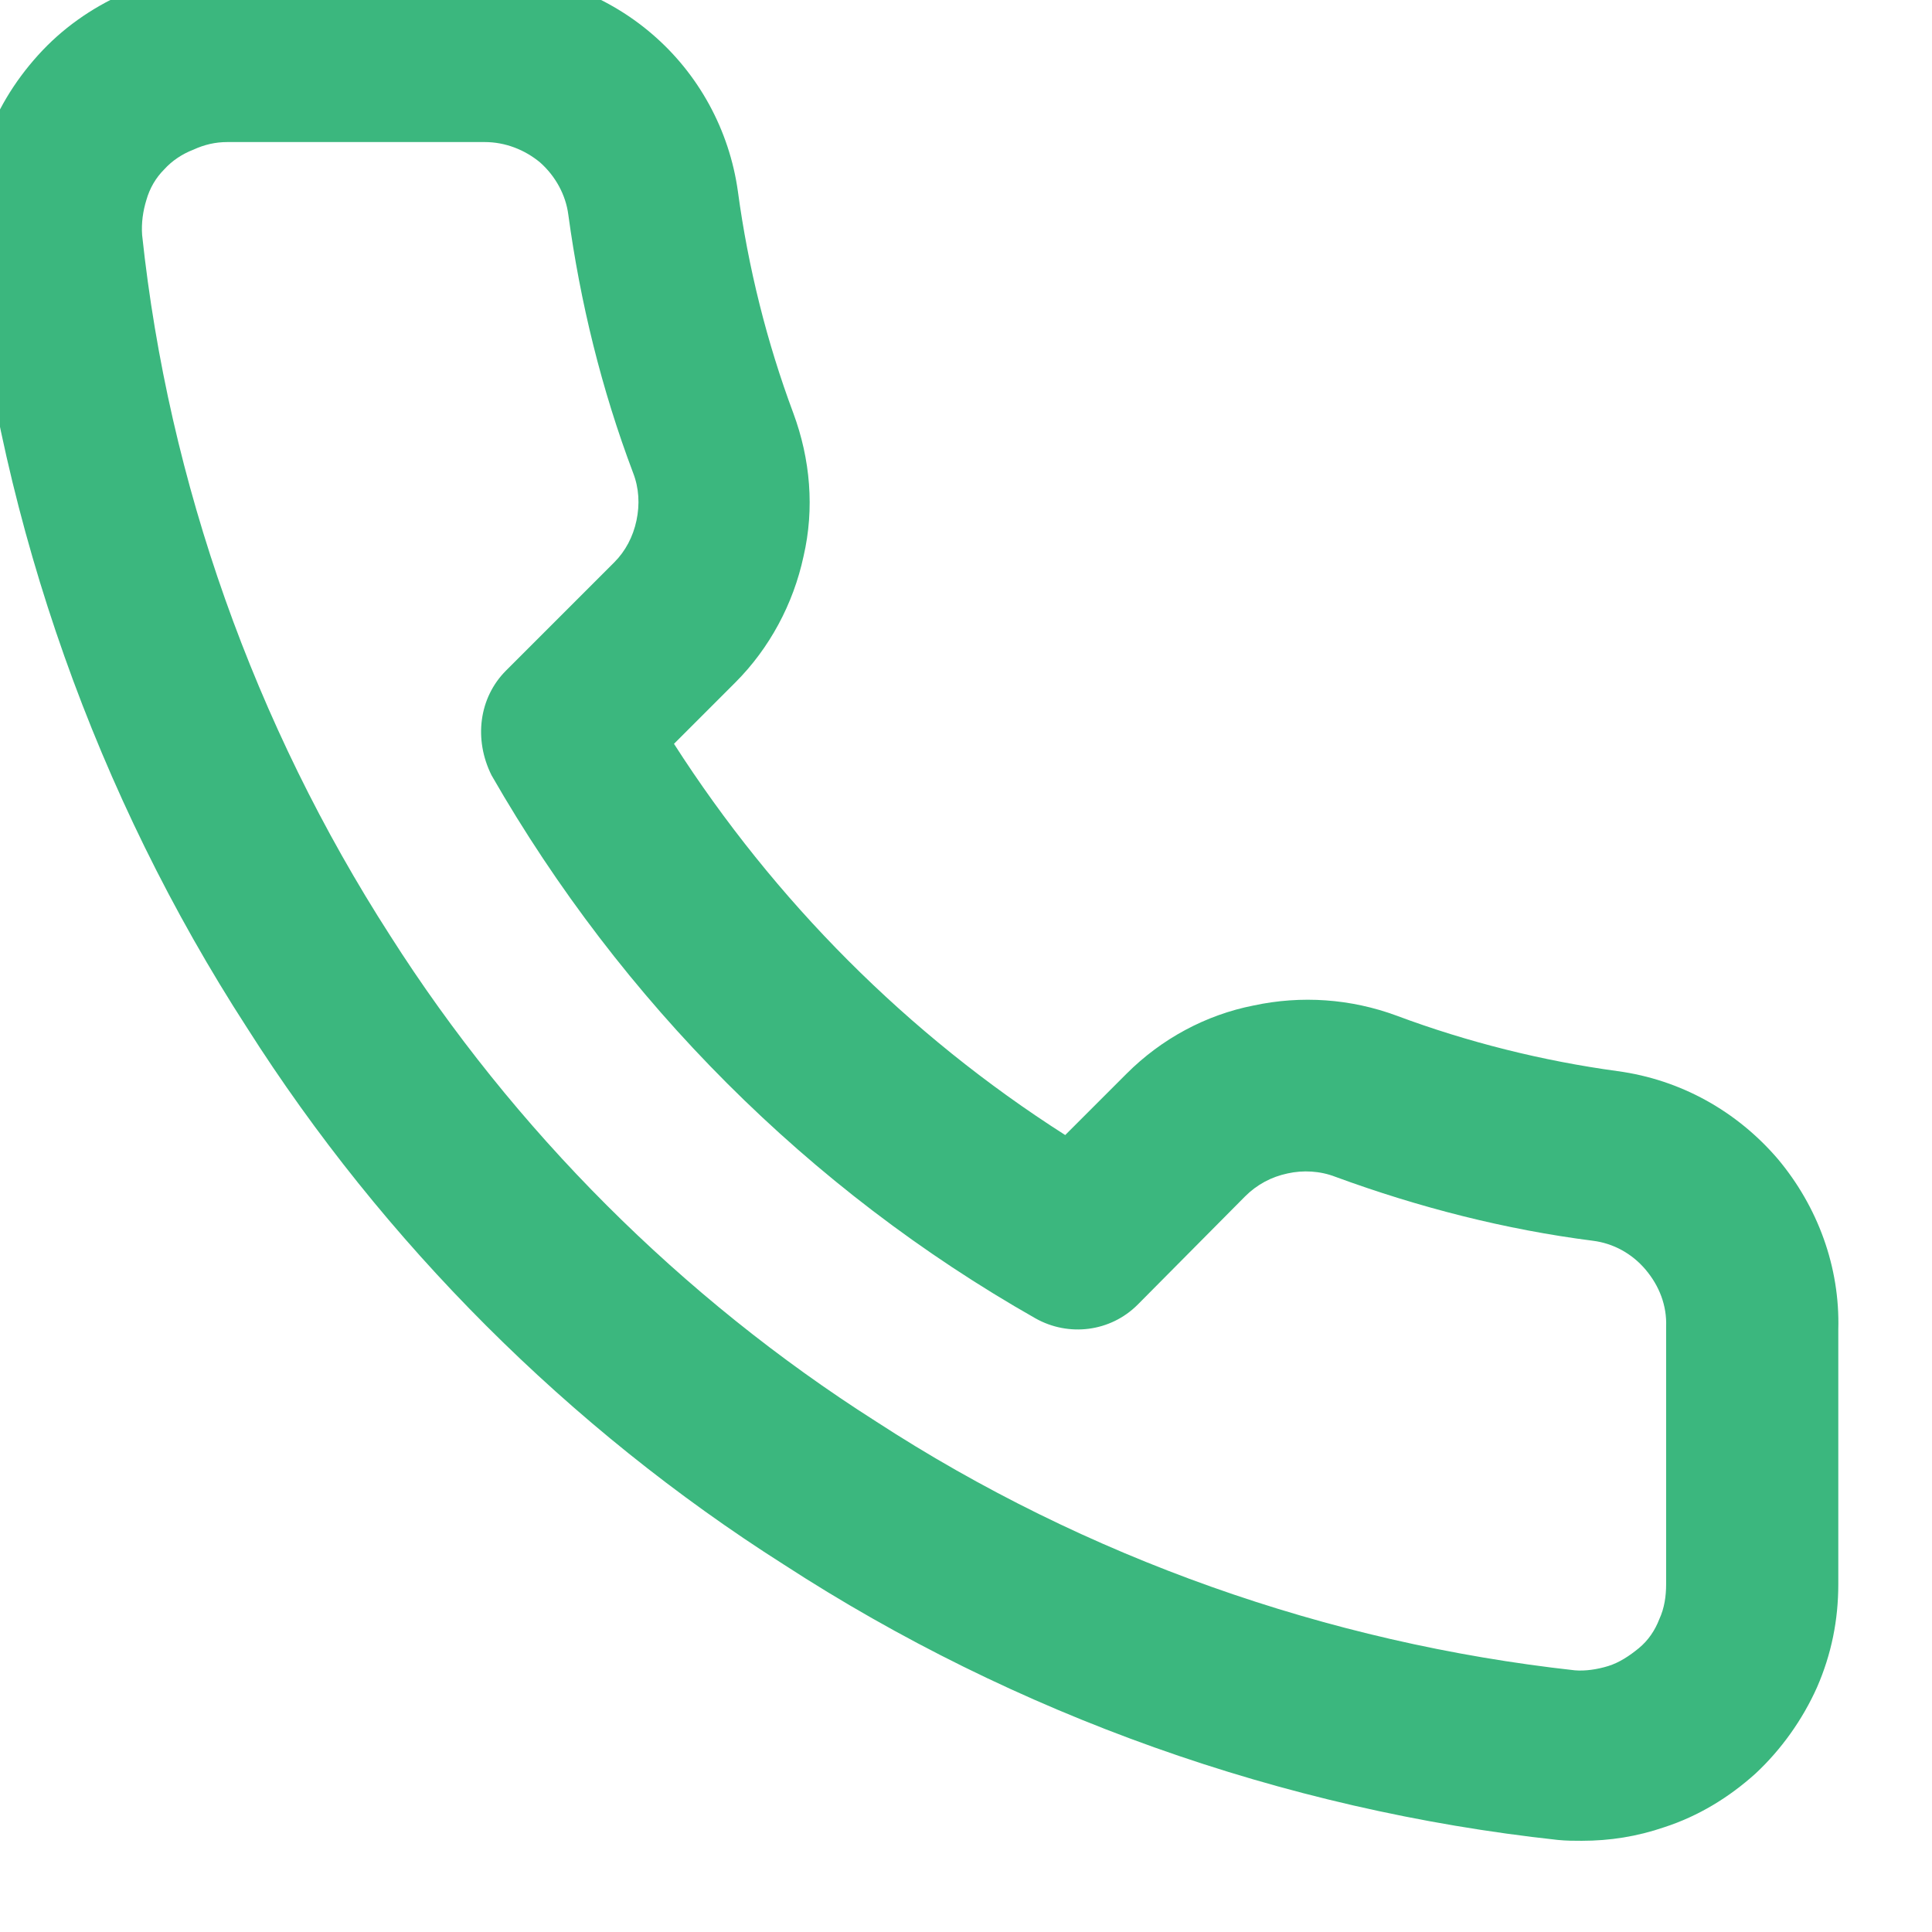 <svg width="34" height="34" viewBox="0 0 34 34" fill="none" xmlns="http://www.w3.org/2000/svg" xmlns:xlink="http://www.w3.org/1999/xlink">
<path d="M27.836,32.395C27.701,32.395 27.566,32.395 27.416,32.38C22.571,31.855 17.861,30.175 13.796,27.535C10.016,25.135 6.746,21.865 4.346,18.085C1.706,14.005 0.026,9.28 -0.484,4.435C-0.544,3.79 -0.469,3.175 -0.274,2.575C-0.079,1.975 0.251,1.435 0.671,0.97C1.091,0.505 1.601,0.145 2.171,-0.11C2.756,-0.365 3.371,-0.5 4.001,-0.5L8.501,-0.5C9.551,-0.5 10.631,-0.125 11.471,0.595C12.296,1.3 12.836,2.29 12.986,3.37C13.166,4.705 13.496,6.025 13.961,7.27C14.261,8.08 14.336,8.95 14.141,9.79C13.961,10.63 13.541,11.41 12.941,12.01L11.861,13.09C13.631,15.85 15.971,18.205 18.746,19.975L19.826,18.895C20.441,18.28 21.221,17.86 22.061,17.695C22.901,17.515 23.771,17.575 24.581,17.875C25.826,18.34 27.146,18.67 28.466,18.85C29.576,19 30.566,19.555 31.286,20.395C31.991,21.235 32.381,22.3 32.351,23.395L32.351,27.88C32.351,28.51 32.231,29.11 31.976,29.695C31.721,30.265 31.346,30.79 30.896,31.21C30.431,31.63 29.891,31.96 29.291,32.155C28.811,32.32 28.331,32.395 27.836,32.395ZM8.531,2.5L8.516,2.5L4.001,2.5C3.791,2.5 3.596,2.545 3.401,2.635C3.206,2.71 3.026,2.83 2.891,2.98C2.741,3.13 2.636,3.31 2.576,3.52C2.516,3.715 2.486,3.925 2.501,4.135C2.966,8.5 4.481,12.76 6.866,16.465C9.041,19.885 11.996,22.84 15.416,25.015C19.106,27.415 23.366,28.915 27.716,29.395C27.896,29.41 28.106,29.38 28.301,29.32C28.496,29.26 28.676,29.14 28.841,29.005C29.006,28.87 29.126,28.69 29.201,28.495C29.291,28.3 29.321,28.09 29.321,27.88L29.321,23.38C29.321,23.365 29.321,23.35 29.321,23.35C29.336,22.975 29.201,22.63 28.961,22.345C28.721,22.06 28.391,21.88 28.031,21.835C26.501,21.64 24.971,21.25 23.501,20.71C23.231,20.605 22.931,20.59 22.661,20.65C22.376,20.71 22.121,20.845 21.911,21.055L20.021,22.96C19.541,23.44 18.806,23.53 18.221,23.2C14.231,20.935 10.931,17.62 8.651,13.645C8.336,13.015 8.426,12.28 8.906,11.8L10.811,9.895C11.006,9.7 11.141,9.445 11.201,9.16C11.261,8.875 11.246,8.59 11.141,8.32C10.586,6.85 10.211,5.32 10.001,3.775C9.956,3.43 9.776,3.1 9.506,2.86C9.236,2.635 8.891,2.5 8.531,2.5Z" fill="#3BB77E"/>
</svg>
